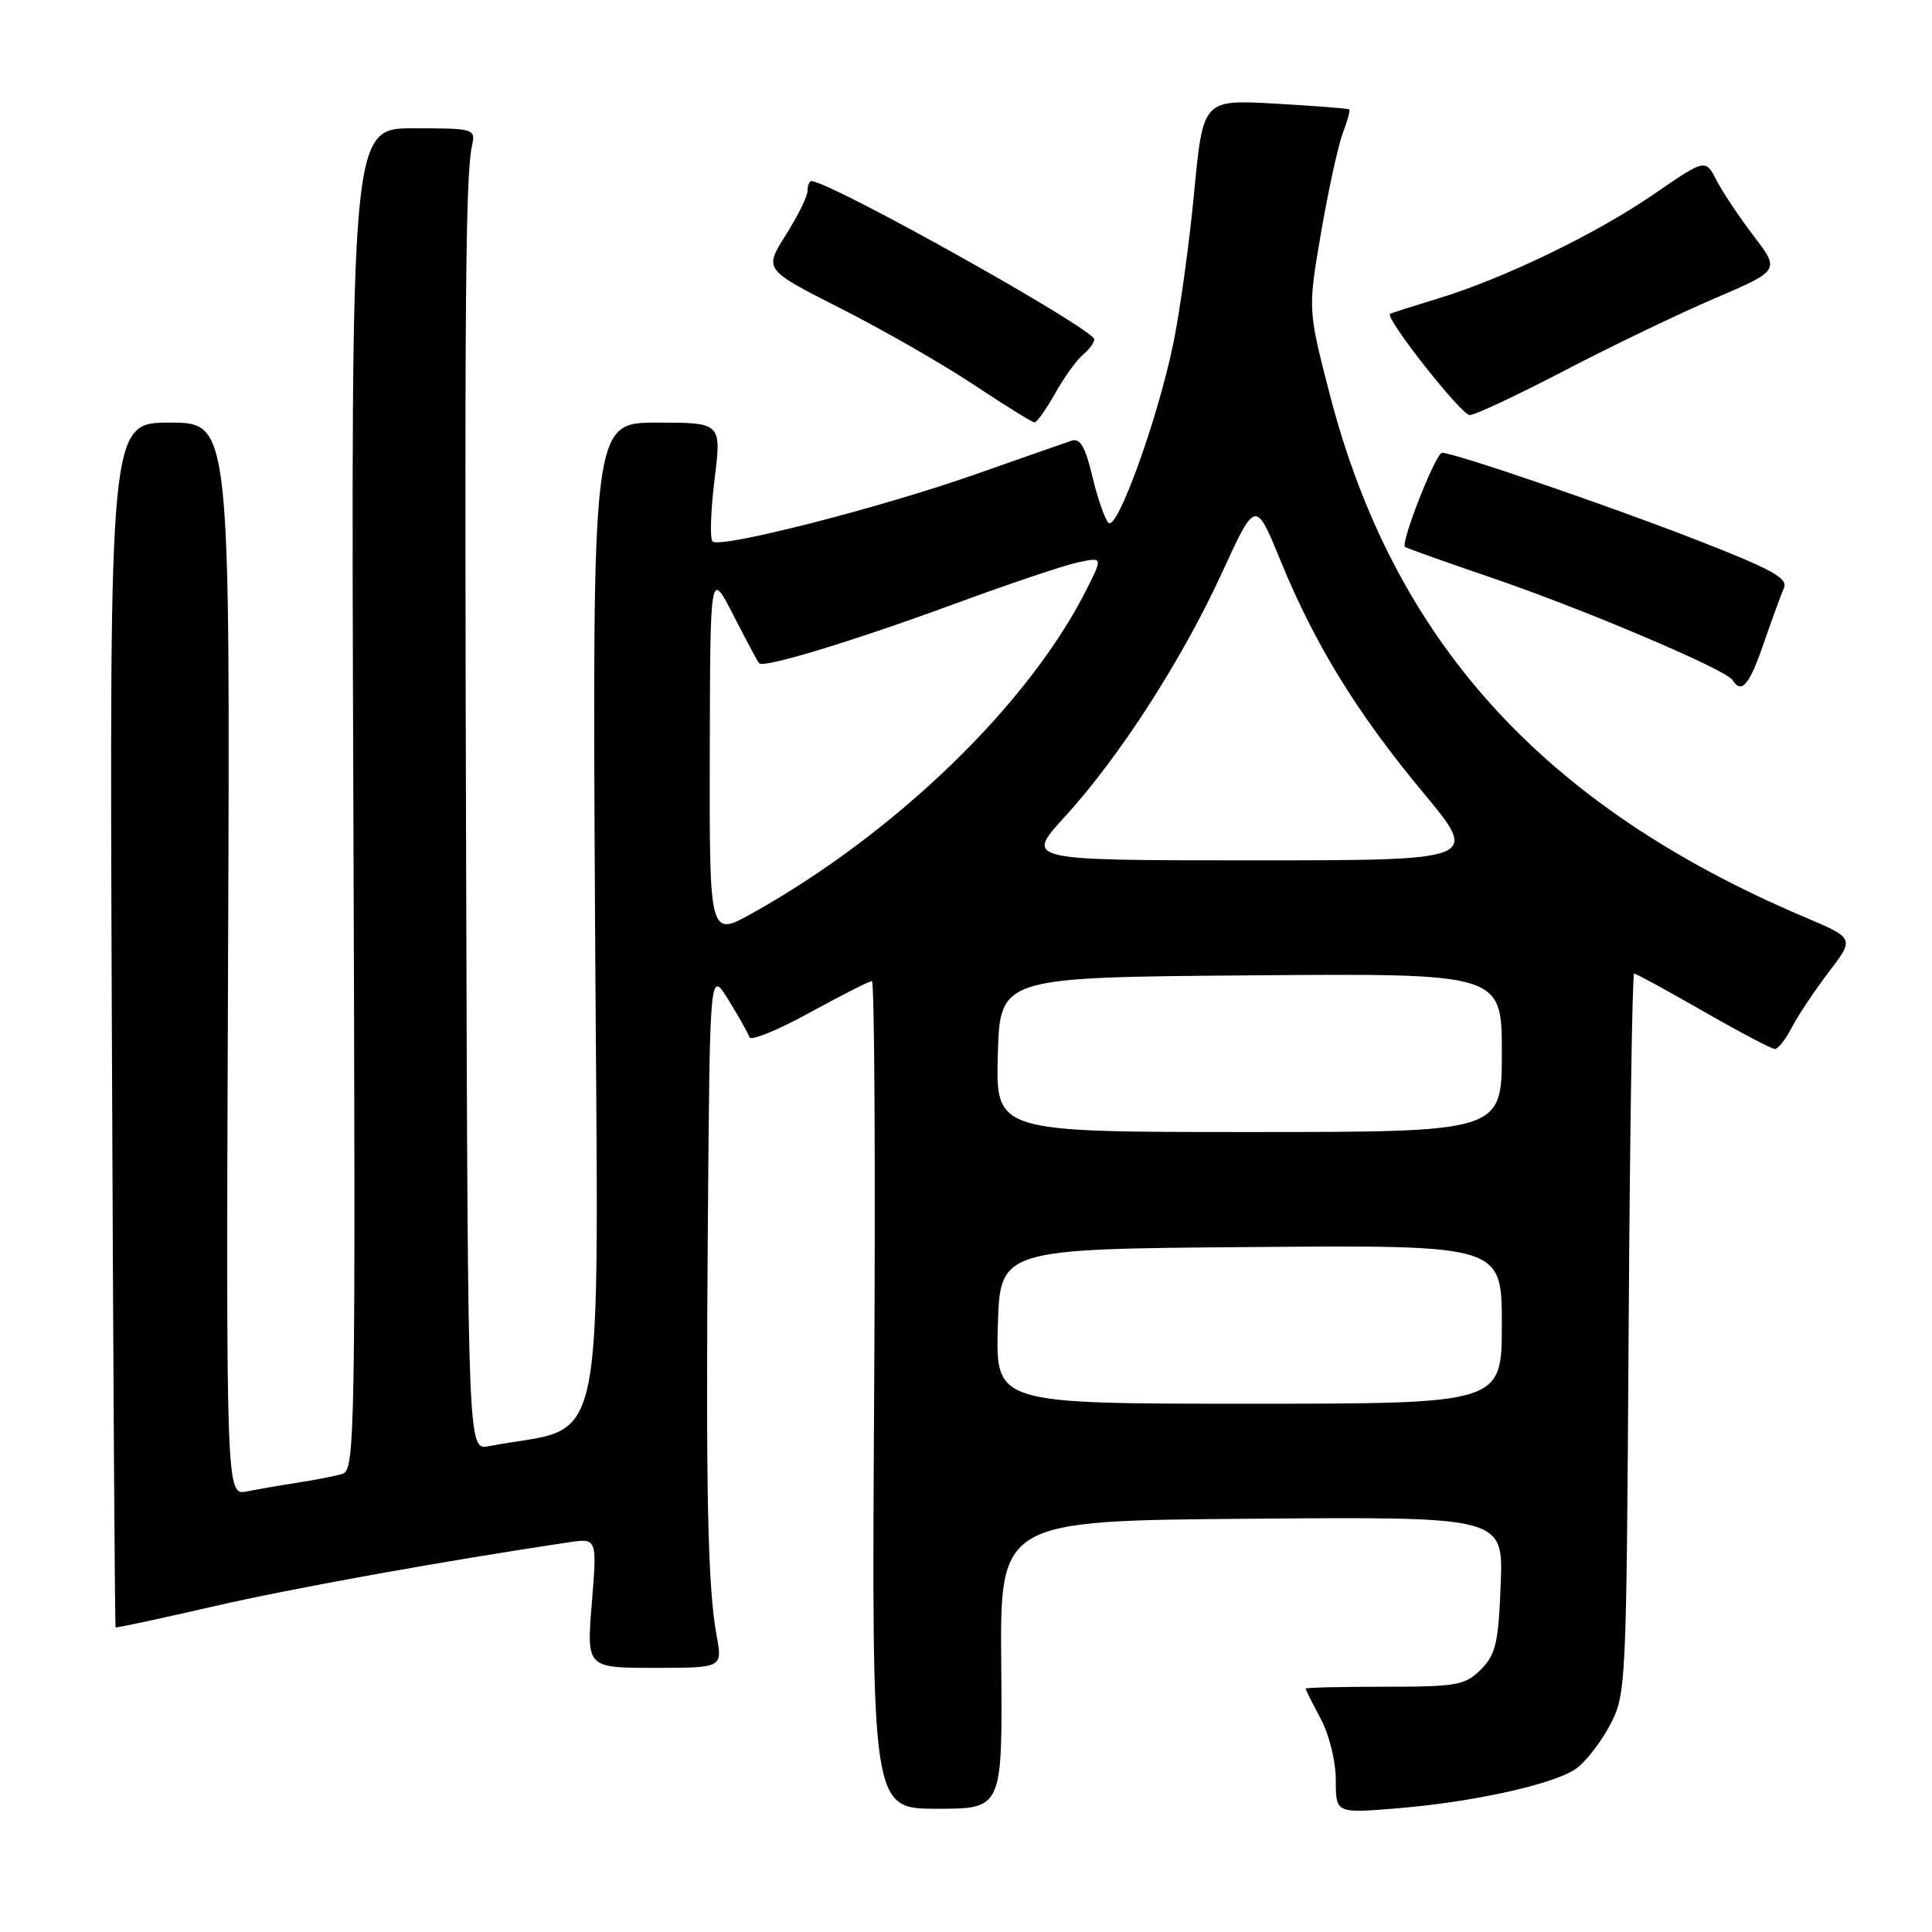 <?xml version="1.0" encoding="UTF-8" standalone="no"?>
<!DOCTYPE svg PUBLIC "-//W3C//DTD SVG 1.1//EN" "http://www.w3.org/Graphics/SVG/1.1/DTD/svg11.dtd" >
<svg xmlns="http://www.w3.org/2000/svg" xmlns:xlink="http://www.w3.org/1999/xlink" version="1.1" viewBox="0 0 256 256">
 <g >
 <path fill="currentColor"
d=" M 132.67 220.58 C 132.50 201.50 132.50 201.50 165.85 201.24 C 199.20 200.97 199.20 200.97 198.85 209.96 C 198.55 217.71 198.19 219.26 196.22 221.22 C 194.14 223.30 193.04 223.50 183.47 223.50 C 177.71 223.50 173.00 223.61 173.00 223.75 C 173.00 223.89 173.90 225.69 175.00 227.74 C 176.13 229.85 177.00 233.38 177.00 235.88 C 177.00 240.29 177.00 240.29 185.25 239.60 C 195.12 238.79 205.62 236.48 208.72 234.44 C 209.96 233.63 211.99 231.06 213.24 228.74 C 215.48 224.53 215.50 224.16 215.80 176.75 C 215.96 150.49 216.29 129.00 216.53 129.00 C 216.78 129.00 220.90 131.25 225.70 134.00 C 230.49 136.75 234.76 139.00 235.18 139.00 C 235.60 139.00 236.62 137.71 237.43 136.13 C 238.25 134.56 240.45 131.26 242.32 128.80 C 245.74 124.33 245.74 124.33 239.12 121.52 C 204.48 106.83 184.60 84.91 176.15 52.06 C 173.30 41.01 173.30 41.01 175.06 30.75 C 176.03 25.11 177.33 19.20 177.94 17.61 C 178.55 16.02 178.93 14.62 178.78 14.50 C 178.63 14.37 174.21 14.03 168.96 13.73 C 159.41 13.19 159.41 13.19 158.23 25.50 C 157.59 32.28 156.34 41.30 155.46 45.55 C 153.39 55.58 148.02 70.42 146.88 69.28 C 146.39 68.79 145.44 66.03 144.75 63.15 C 143.82 59.23 143.12 58.02 142.00 58.39 C 141.18 58.67 135.44 60.67 129.25 62.85 C 116.46 67.34 95.39 72.72 94.41 71.74 C 94.05 71.38 94.17 67.69 94.68 63.54 C 95.61 56.00 95.61 56.00 87.05 56.00 C 78.48 56.00 78.48 56.00 78.85 122.41 C 79.26 195.75 80.73 188.55 64.75 191.63 C 62.00 192.16 62.00 192.16 61.77 116.33 C 61.54 39.78 61.67 23.35 62.55 19.25 C 63.03 17.06 62.82 17.00 54.77 17.00 C 46.50 17.00 46.50 17.00 46.82 105.91 C 47.13 191.21 47.07 194.84 45.32 195.32 C 44.32 195.60 41.70 196.11 39.50 196.45 C 37.30 196.79 34.25 197.32 32.72 197.62 C 29.95 198.17 29.95 198.17 30.22 127.08 C 30.50 56.00 30.50 56.00 22.50 56.00 C 14.50 56.00 14.50 56.00 14.82 135.73 C 14.99 179.58 15.21 215.54 15.32 215.63 C 15.42 215.73 21.12 214.50 28.00 212.92 C 38.45 210.50 58.42 206.90 75.31 204.37 C 79.12 203.80 79.12 203.80 78.42 212.40 C 77.72 221.00 77.72 221.00 86.73 221.00 C 95.74 221.00 95.74 221.00 94.96 216.75 C 93.77 210.30 93.51 197.69 93.80 161.50 C 94.06 128.50 94.06 128.50 96.53 132.50 C 97.88 134.70 99.13 136.92 99.31 137.44 C 99.48 137.96 103.07 136.50 107.27 134.19 C 111.47 131.89 115.19 130.00 115.53 130.00 C 115.88 130.00 116.01 154.68 115.83 184.83 C 115.50 239.67 115.50 239.67 124.17 239.67 C 132.83 239.67 132.83 239.67 132.67 220.58 Z  M 233.70 85.25 C 234.79 82.09 236.00 78.78 236.38 77.91 C 236.96 76.62 234.76 75.42 224.80 71.54 C 212.84 66.89 192.71 60.00 191.08 60.00 C 190.25 60.00 185.56 71.92 186.17 72.46 C 186.35 72.63 191.45 74.44 197.49 76.50 C 209.62 80.62 228.71 88.72 229.57 90.11 C 230.75 92.02 231.80 90.78 233.70 85.25 Z  M 139.81 52.13 C 141.00 50.00 142.66 47.70 143.49 47.01 C 144.32 46.32 145.00 45.40 145.00 44.97 C 145.00 43.61 109.96 24.00 107.52 24.00 C 107.23 24.00 107.00 24.59 107.00 25.30 C 107.00 26.02 105.70 28.66 104.11 31.16 C 101.23 35.71 101.23 35.71 111.36 40.85 C 116.94 43.67 124.88 48.23 129.00 50.96 C 133.12 53.70 136.75 55.95 137.07 55.97 C 137.38 55.99 138.61 54.26 139.81 52.13 Z  M 207.26 49.13 C 213.44 45.91 222.40 41.59 227.18 39.55 C 235.85 35.83 235.85 35.83 232.38 31.28 C 230.48 28.78 228.25 25.45 227.44 23.88 C 225.97 21.04 225.97 21.04 219.23 25.67 C 211.55 30.97 199.29 36.90 190.50 39.57 C 187.20 40.58 184.36 41.48 184.19 41.59 C 183.44 42.06 193.62 55.00 194.75 55.00 C 195.44 55.00 201.07 52.36 207.26 49.13 Z  M 132.22 175.75 C 132.50 165.50 132.50 165.50 165.75 165.24 C 199.00 164.97 199.00 164.97 199.00 175.49 C 199.00 186.00 199.00 186.00 165.47 186.00 C 131.93 186.00 131.93 186.00 132.22 175.75 Z  M 132.22 139.75 C 132.50 129.50 132.50 129.50 165.75 129.24 C 199.00 128.97 199.00 128.97 199.00 139.49 C 199.00 150.00 199.00 150.00 165.47 150.00 C 131.93 150.00 131.93 150.00 132.22 139.75 Z  M 94.05 99.85 C 94.10 75.50 94.10 75.50 97.17 81.50 C 98.86 84.80 100.40 87.68 100.59 87.89 C 101.20 88.56 112.97 84.98 126.50 80.01 C 133.65 77.38 140.99 74.91 142.82 74.52 C 146.14 73.81 146.14 73.81 143.95 78.16 C 136.29 93.35 118.74 110.35 99.75 120.97 C 94.00 124.19 94.00 124.19 94.05 99.85 Z  M 141.07 108.25 C 148.29 100.37 156.65 87.40 161.94 75.85 C 166.37 66.21 166.37 66.21 169.67 74.27 C 174.22 85.40 179.84 94.53 188.60 105.05 C 196.04 114.00 196.04 114.00 165.92 114.00 C 135.80 114.00 135.80 114.00 141.07 108.25 Z "/>
</g>
</svg>